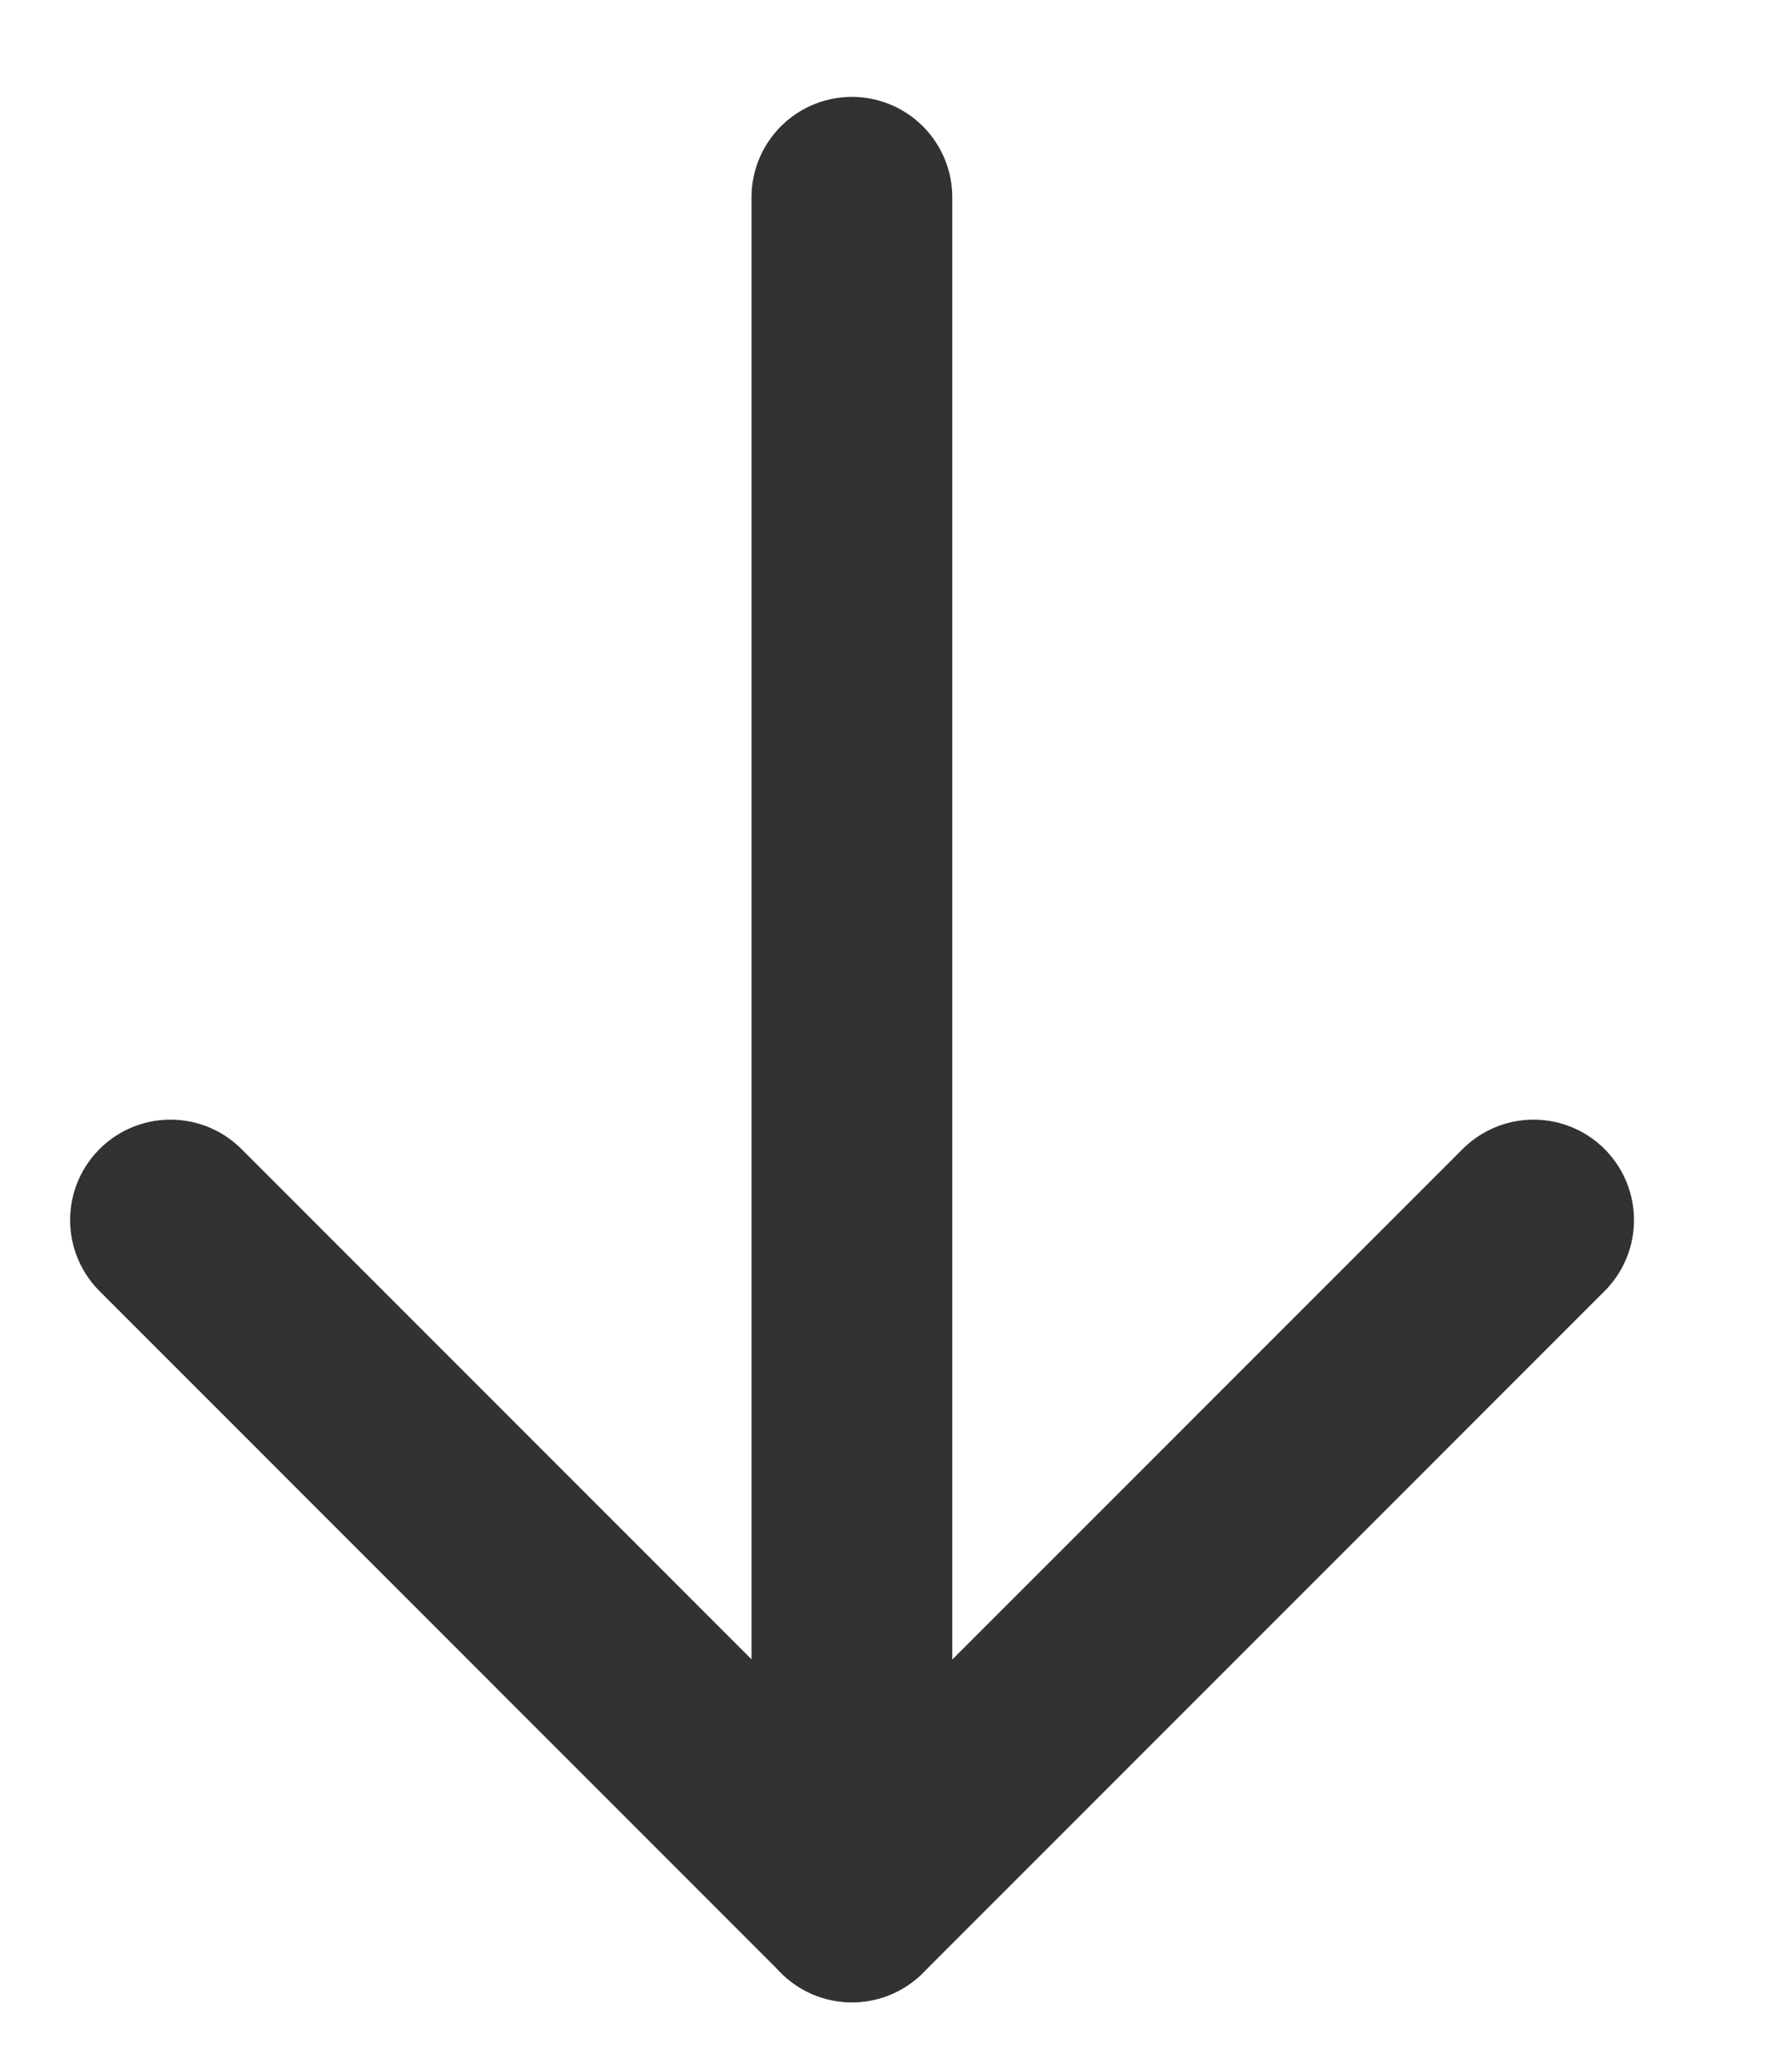 <svg width="18" height="21" viewBox="0 0 18 21" fill="none" xmlns="http://www.w3.org/2000/svg">
<path d="M8.639 2V19.278" stroke="#323232" stroke-width="2.036" stroke-linecap="round" stroke-linejoin="round"/>
<path d="M1.729 12.367L8.64 19.278L15.552 12.367" stroke="#323232" stroke-width="2.036" stroke-linecap="round" stroke-linejoin="round"/>
</svg>
